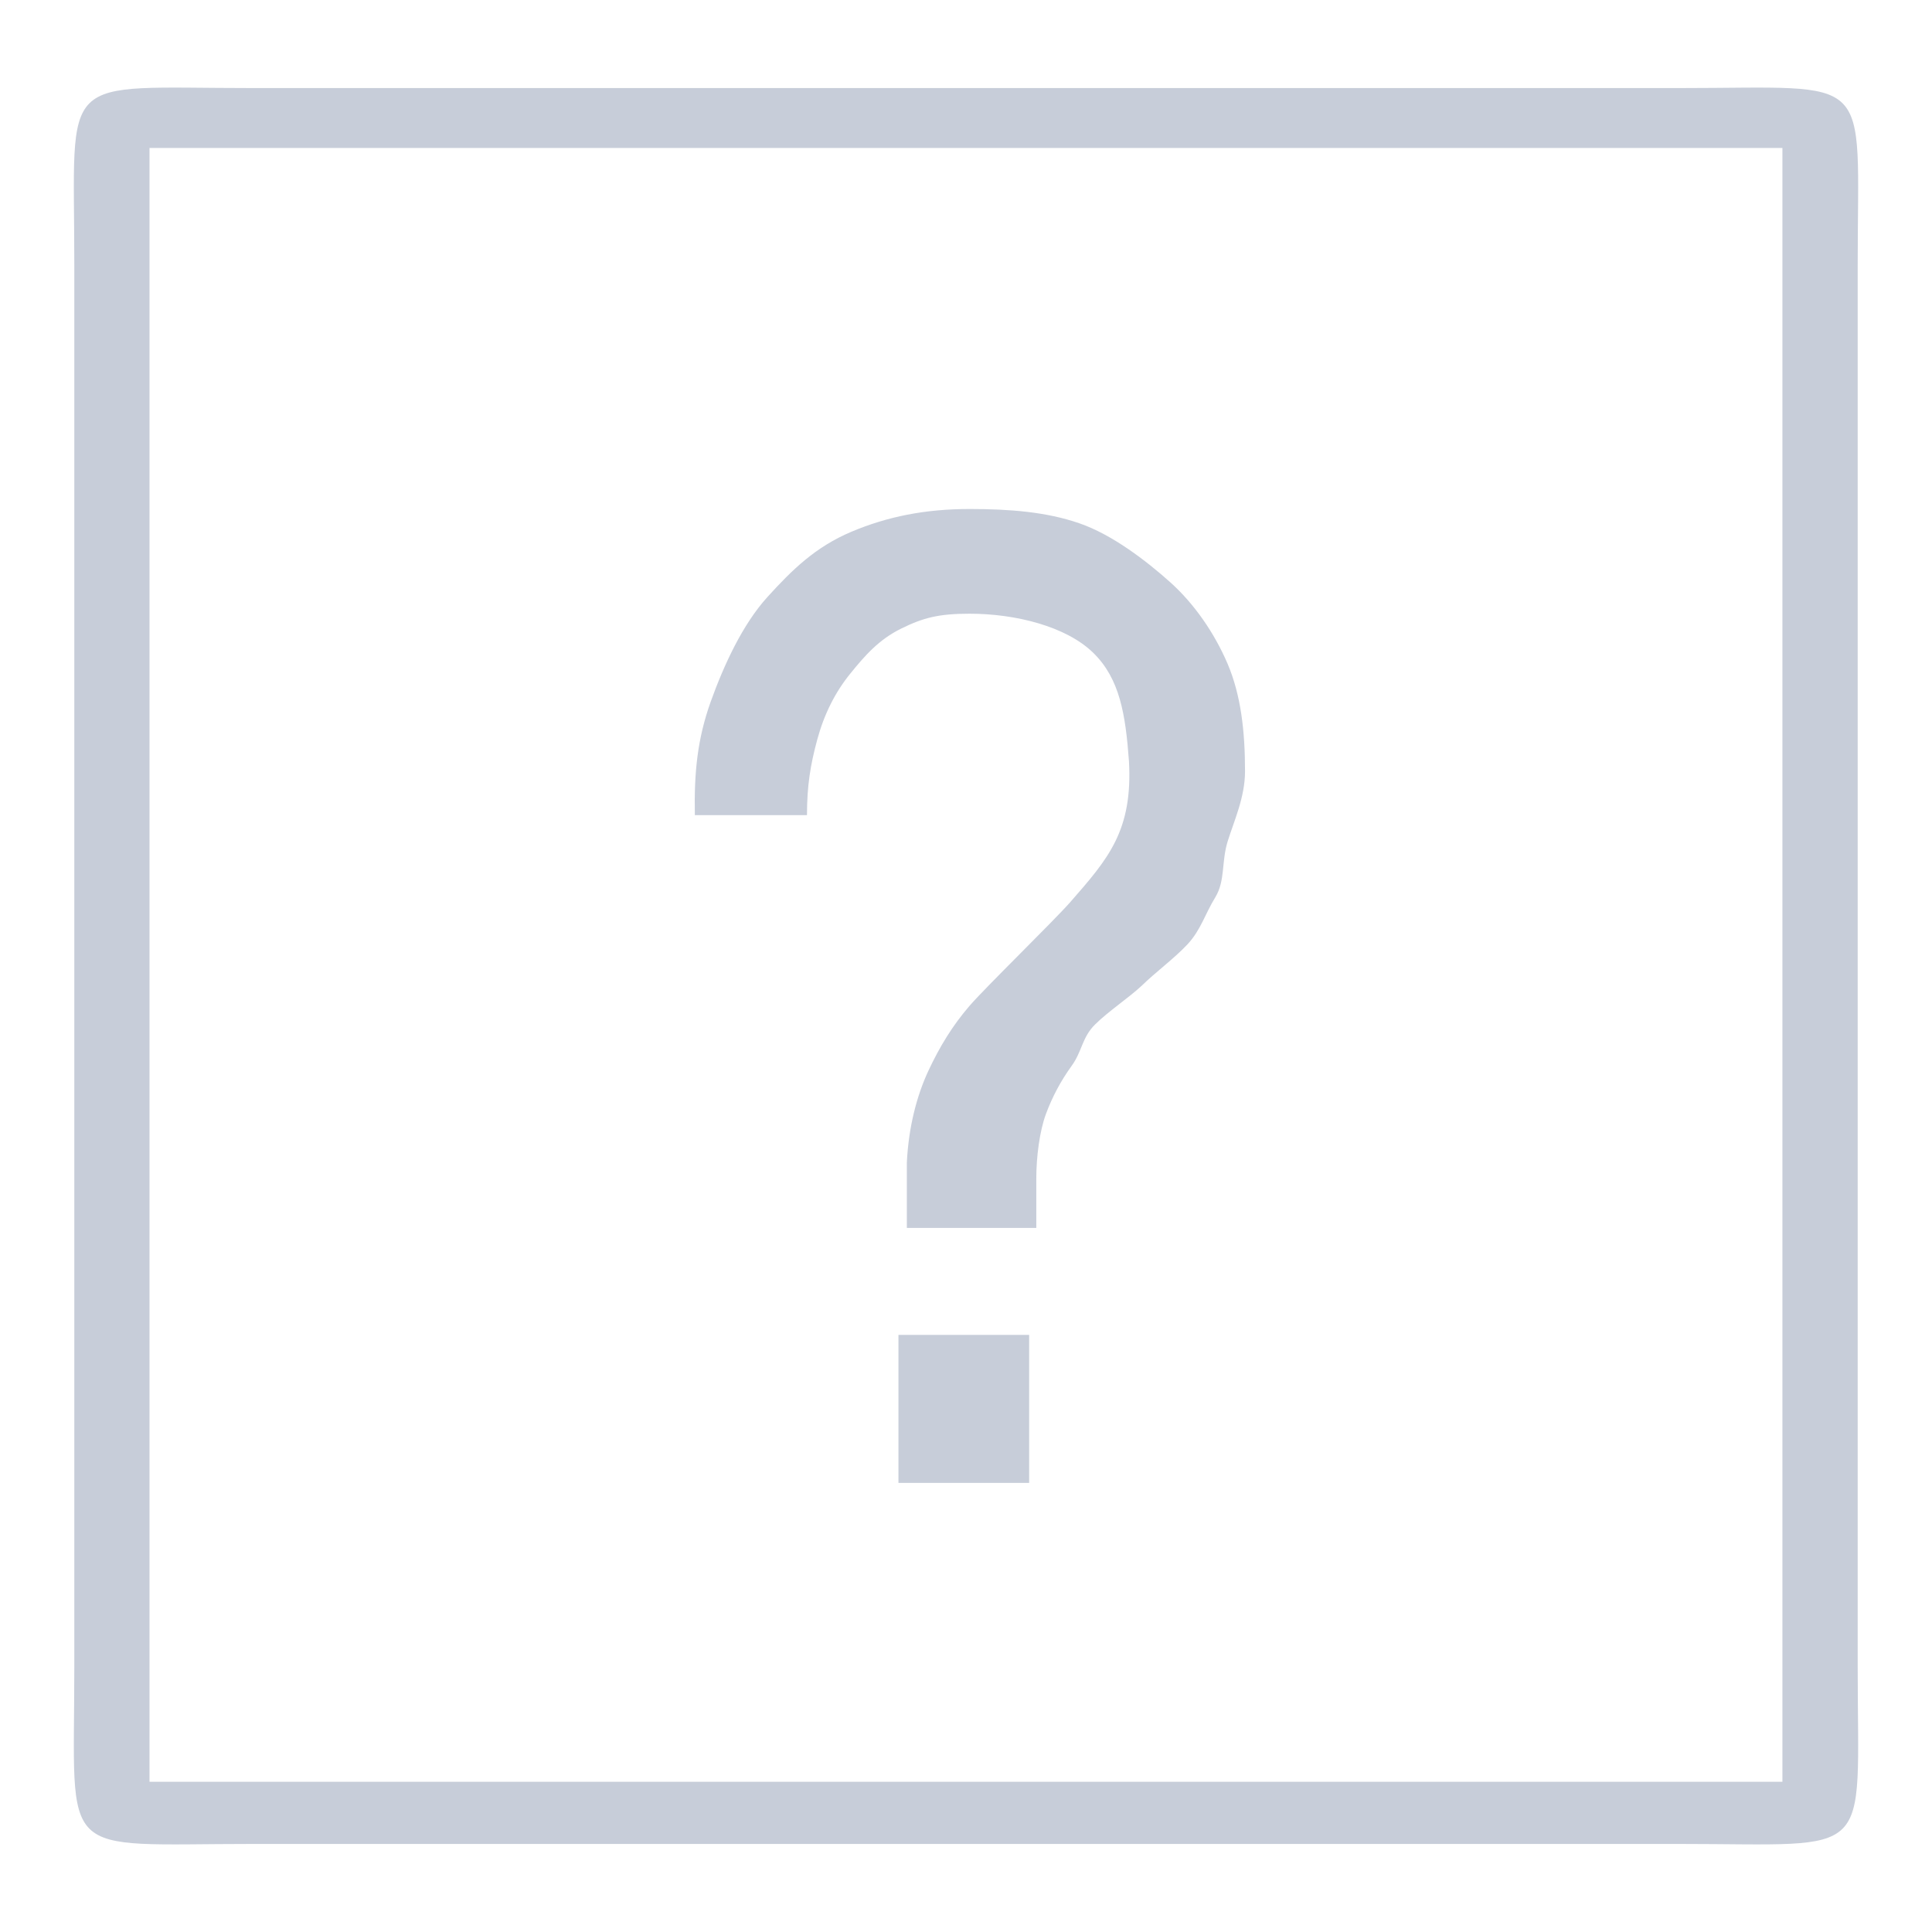 <?xml version="1.0" encoding="utf-8"?>
<!DOCTYPE svg PUBLIC "-//W3C//DTD SVG 1.1//EN" "http://www.w3.org/Graphics/SVG/1.1/DTD/svg11.dtd">
<svg version="1.1" baseProfile="full"
 xmlns="http://www.w3.org/2000/svg"
 xmlns:xlink="http://www.w3.org/1999/xlink"
 xmlns:ev="http://www.w3.org/2001/xml-events" 
  height="26px" 
  width="26px" 
>
<path fill="rgb( 199, 205, 217 )"
 d="M25,22.452 C25,25.062 25.251,24.815 22.6,24.815 C22.6,24.815 3.4,24.815 3.4,24.815 C0.749,24.815 1,25.062 1,22.452 C1,22.452 1,3.548 1,3.548 C1,0.938 0.749,1.185 3.4,1.185 C3.4,1.185 22.6,1.185 22.6,1.185 C25.251,1.185 25,0.938 25,3.548 C25,3.548 25,22.452 25,22.452 ZM23.987,1.991 C23.987,1.991 2.012,1.991 2.012,1.991 C2.012,1.991 2.012,23.978 2.012,23.978 C2.012,23.978 23.987,23.978 23.987,23.978 C23.987,23.978 23.987,1.991 23.987,1.991 ZM10.328,8.034 C10.662,7.666 10.975,7.36 11.458,7.156 C11.942,6.952 12.45,6.85 13.049,6.85 C13.59,6.85 14.082,6.889 14.525,7.042 C14.969,7.195 15.426,7.547 15.749,7.836 C16.071,8.125 16.342,8.516 16.521,8.934 C16.699,9.354 16.755,9.835 16.755,10.378 C16.755,10.73 16.608,11.044 16.522,11.321 C16.435,11.599 16.492,11.851 16.354,12.077 C16.215,12.304 16.161,12.513 15.983,12.706 C15.804,12.898 15.548,13.085 15.364,13.266 C15.18,13.436 14.917,13.609 14.739,13.785 C14.56,13.96 14.565,14.147 14.421,14.345 C14.277,14.544 14.162,14.759 14.076,14.991 C13.99,15.223 13.946,15.569 13.946,15.863 C13.946,15.863 13.946,16.525 13.946,16.525 C13.946,16.525 12.204,16.525 12.204,16.525 C12.204,16.525 12.204,15.645 12.204,15.645 C12.227,15.169 12.337,14.748 12.492,14.414 C12.648,14.08 12.821,13.799 13.046,13.538 C13.262,13.287 14.184,12.391 14.407,12.136 C14.917,11.553 15.245,11.177 15.193,10.243 C15.147,9.62 15.072,9.133 14.709,8.782 C14.347,8.431 13.67,8.259 13.049,8.259 C12.634,8.259 12.427,8.312 12.128,8.459 C11.828,8.607 11.64,8.821 11.439,9.07 C11.237,9.32 11.09,9.614 10.998,9.954 C10.906,10.293 10.86,10.574 10.86,10.97 C10.86,10.97 9.351,10.97 9.351,10.97 C9.34,10.392 9.386,9.943 9.564,9.444 C9.743,8.946 9.994,8.402 10.328,8.034 ZM13.85,19.956 C13.85,19.956 12.091,19.956 12.091,19.956 C12.091,19.956 12.091,17.964 12.091,17.964 C12.091,17.964 13.85,17.964 13.85,17.964 C13.85,17.964 13.85,19.956 13.85,19.956 Z "/>
</svg>
